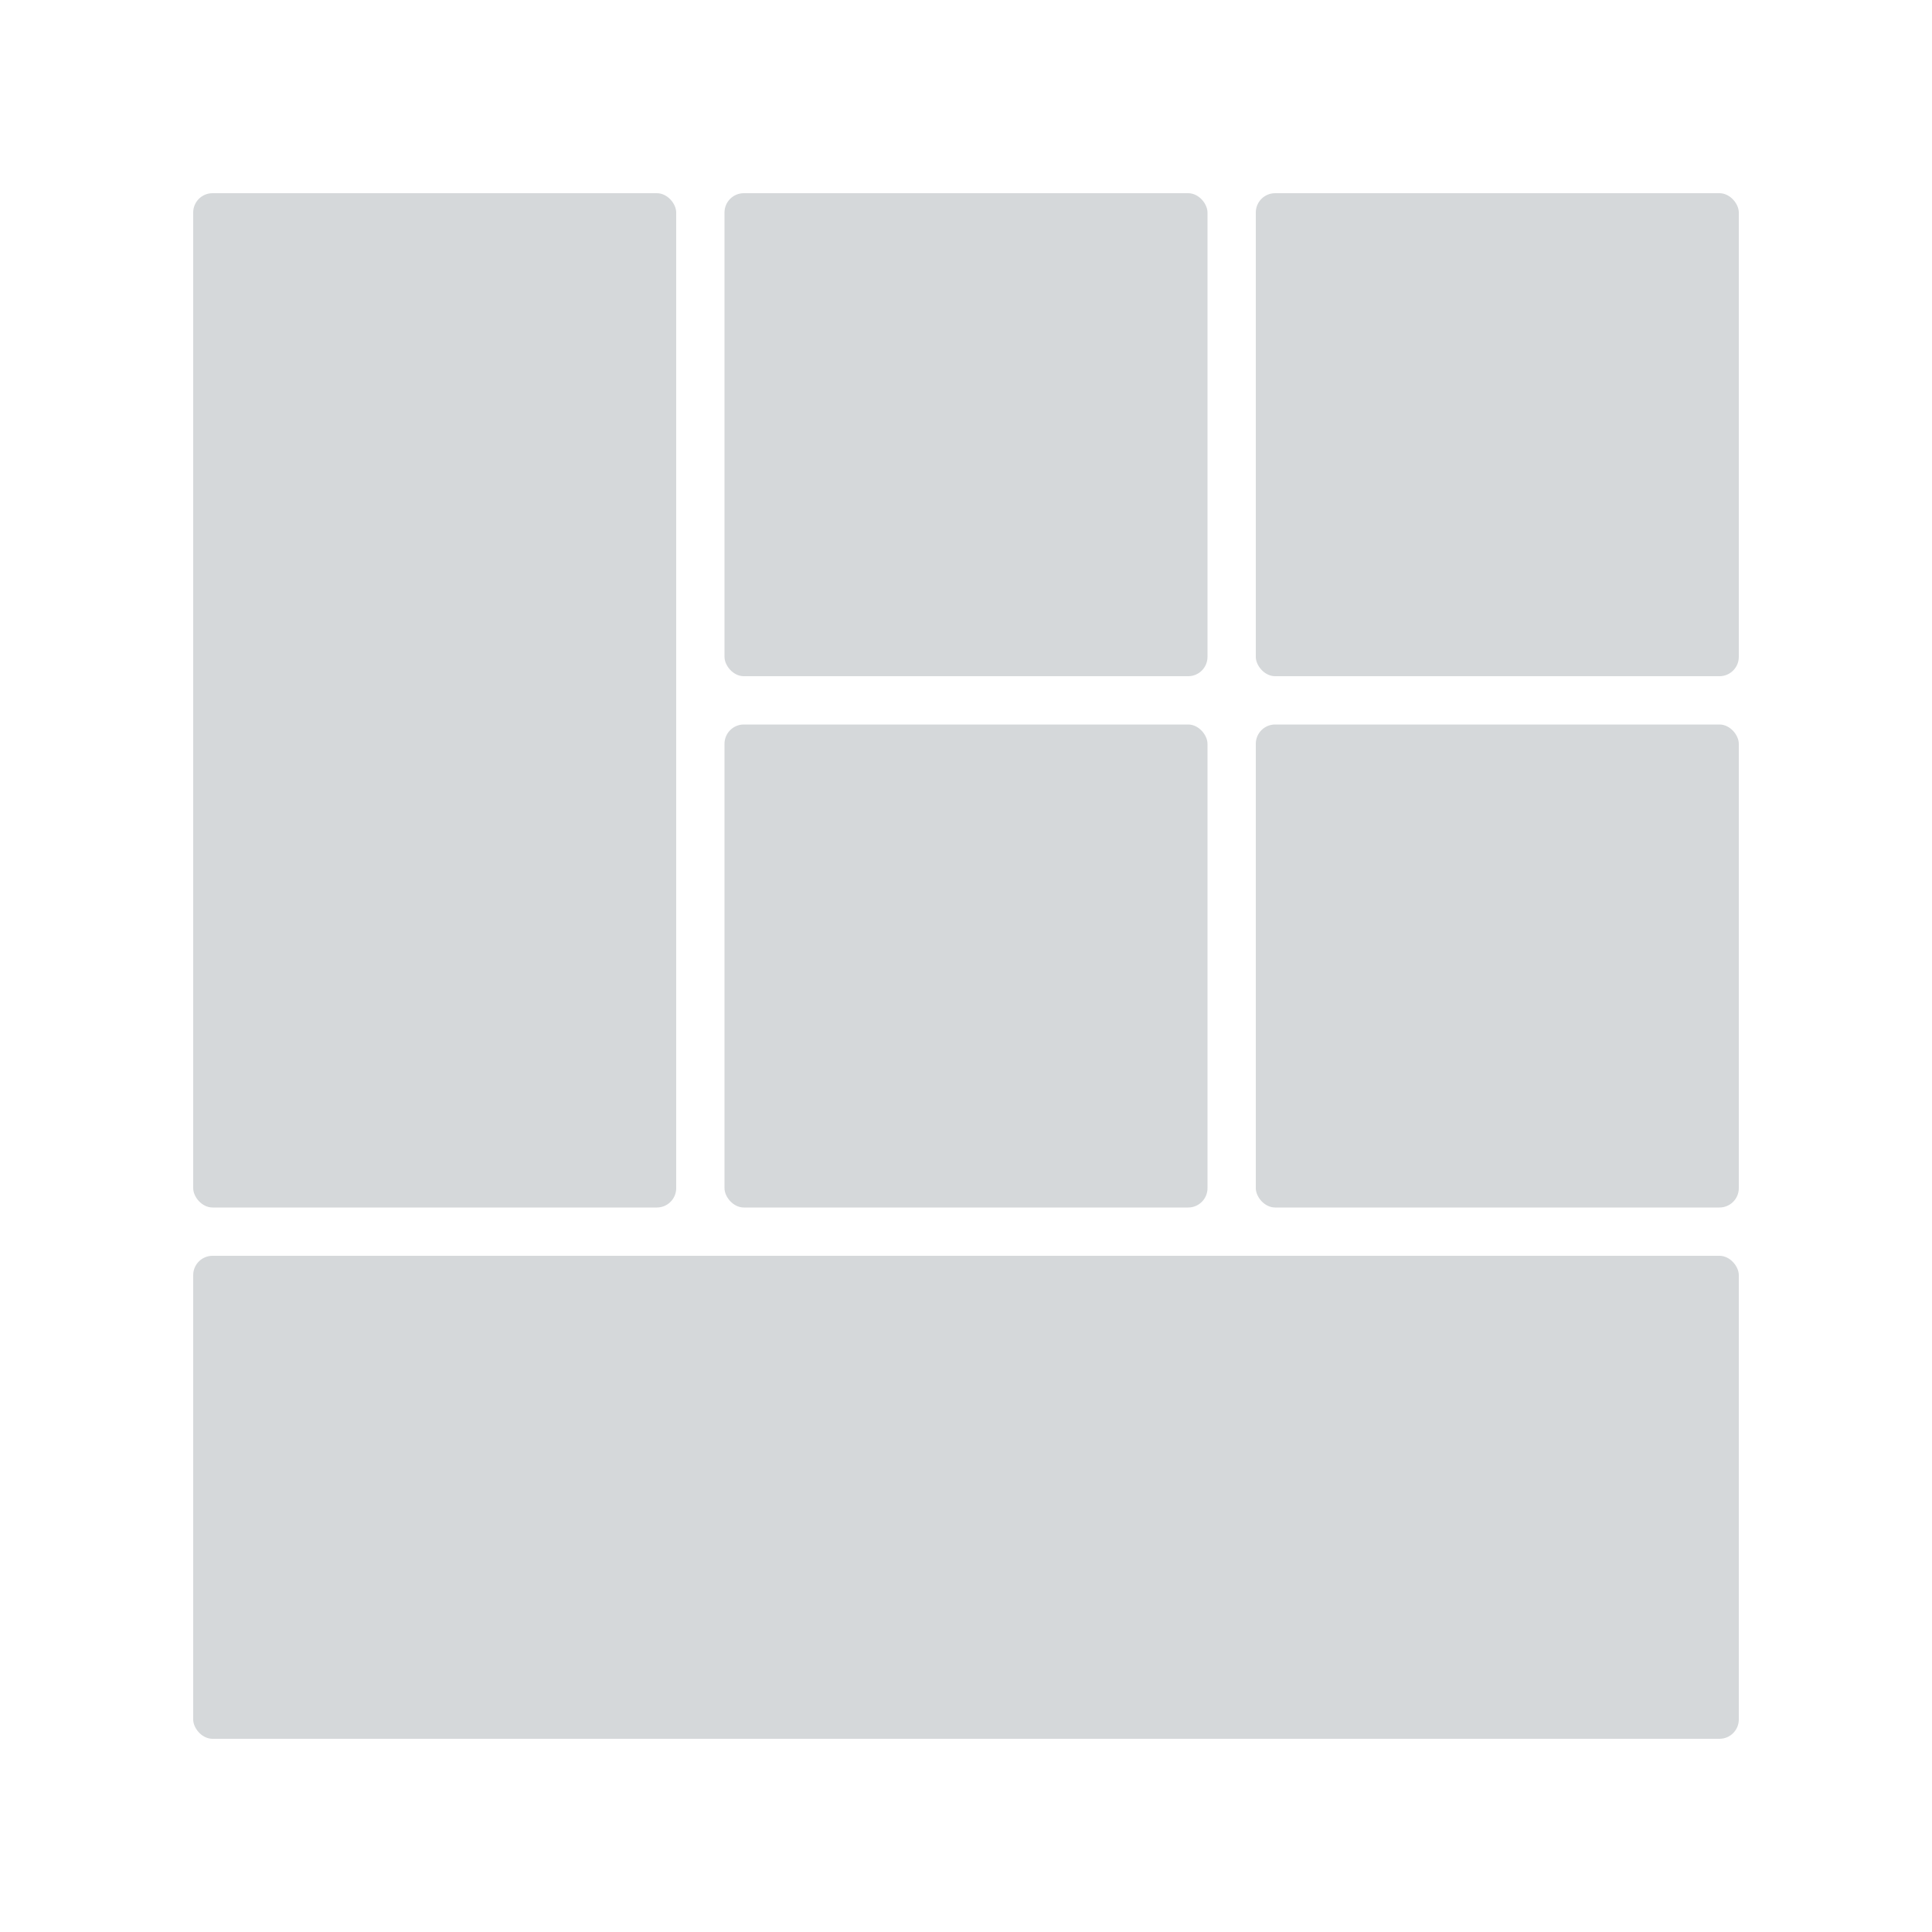 <svg width="200" height="200" viewBox="0 0 200 200" fill="none" xmlns="http://www.w3.org/2000/svg">
<rect width="200" height="200" fill="white"/>
<rect x="75" y="20" width="50" height="50" rx="2" fill="#D5D8DA"/>
<rect x="20" y="20" width="50" height="105" rx="2" fill="#D5D8DA"/>
<rect x="75" y="75" width="50" height="50" rx="2" fill="#D5D8DA"/>
<rect x="130" y="20" width="50" height="50" rx="2" fill="#D5D8DA"/>
<rect x="130" y="75" width="50" height="50" rx="2" fill="#D5D8DA"/>
<rect x="20" y="130" width="160" height="50" rx="2" fill="#D5D8DA"/>
</svg>
